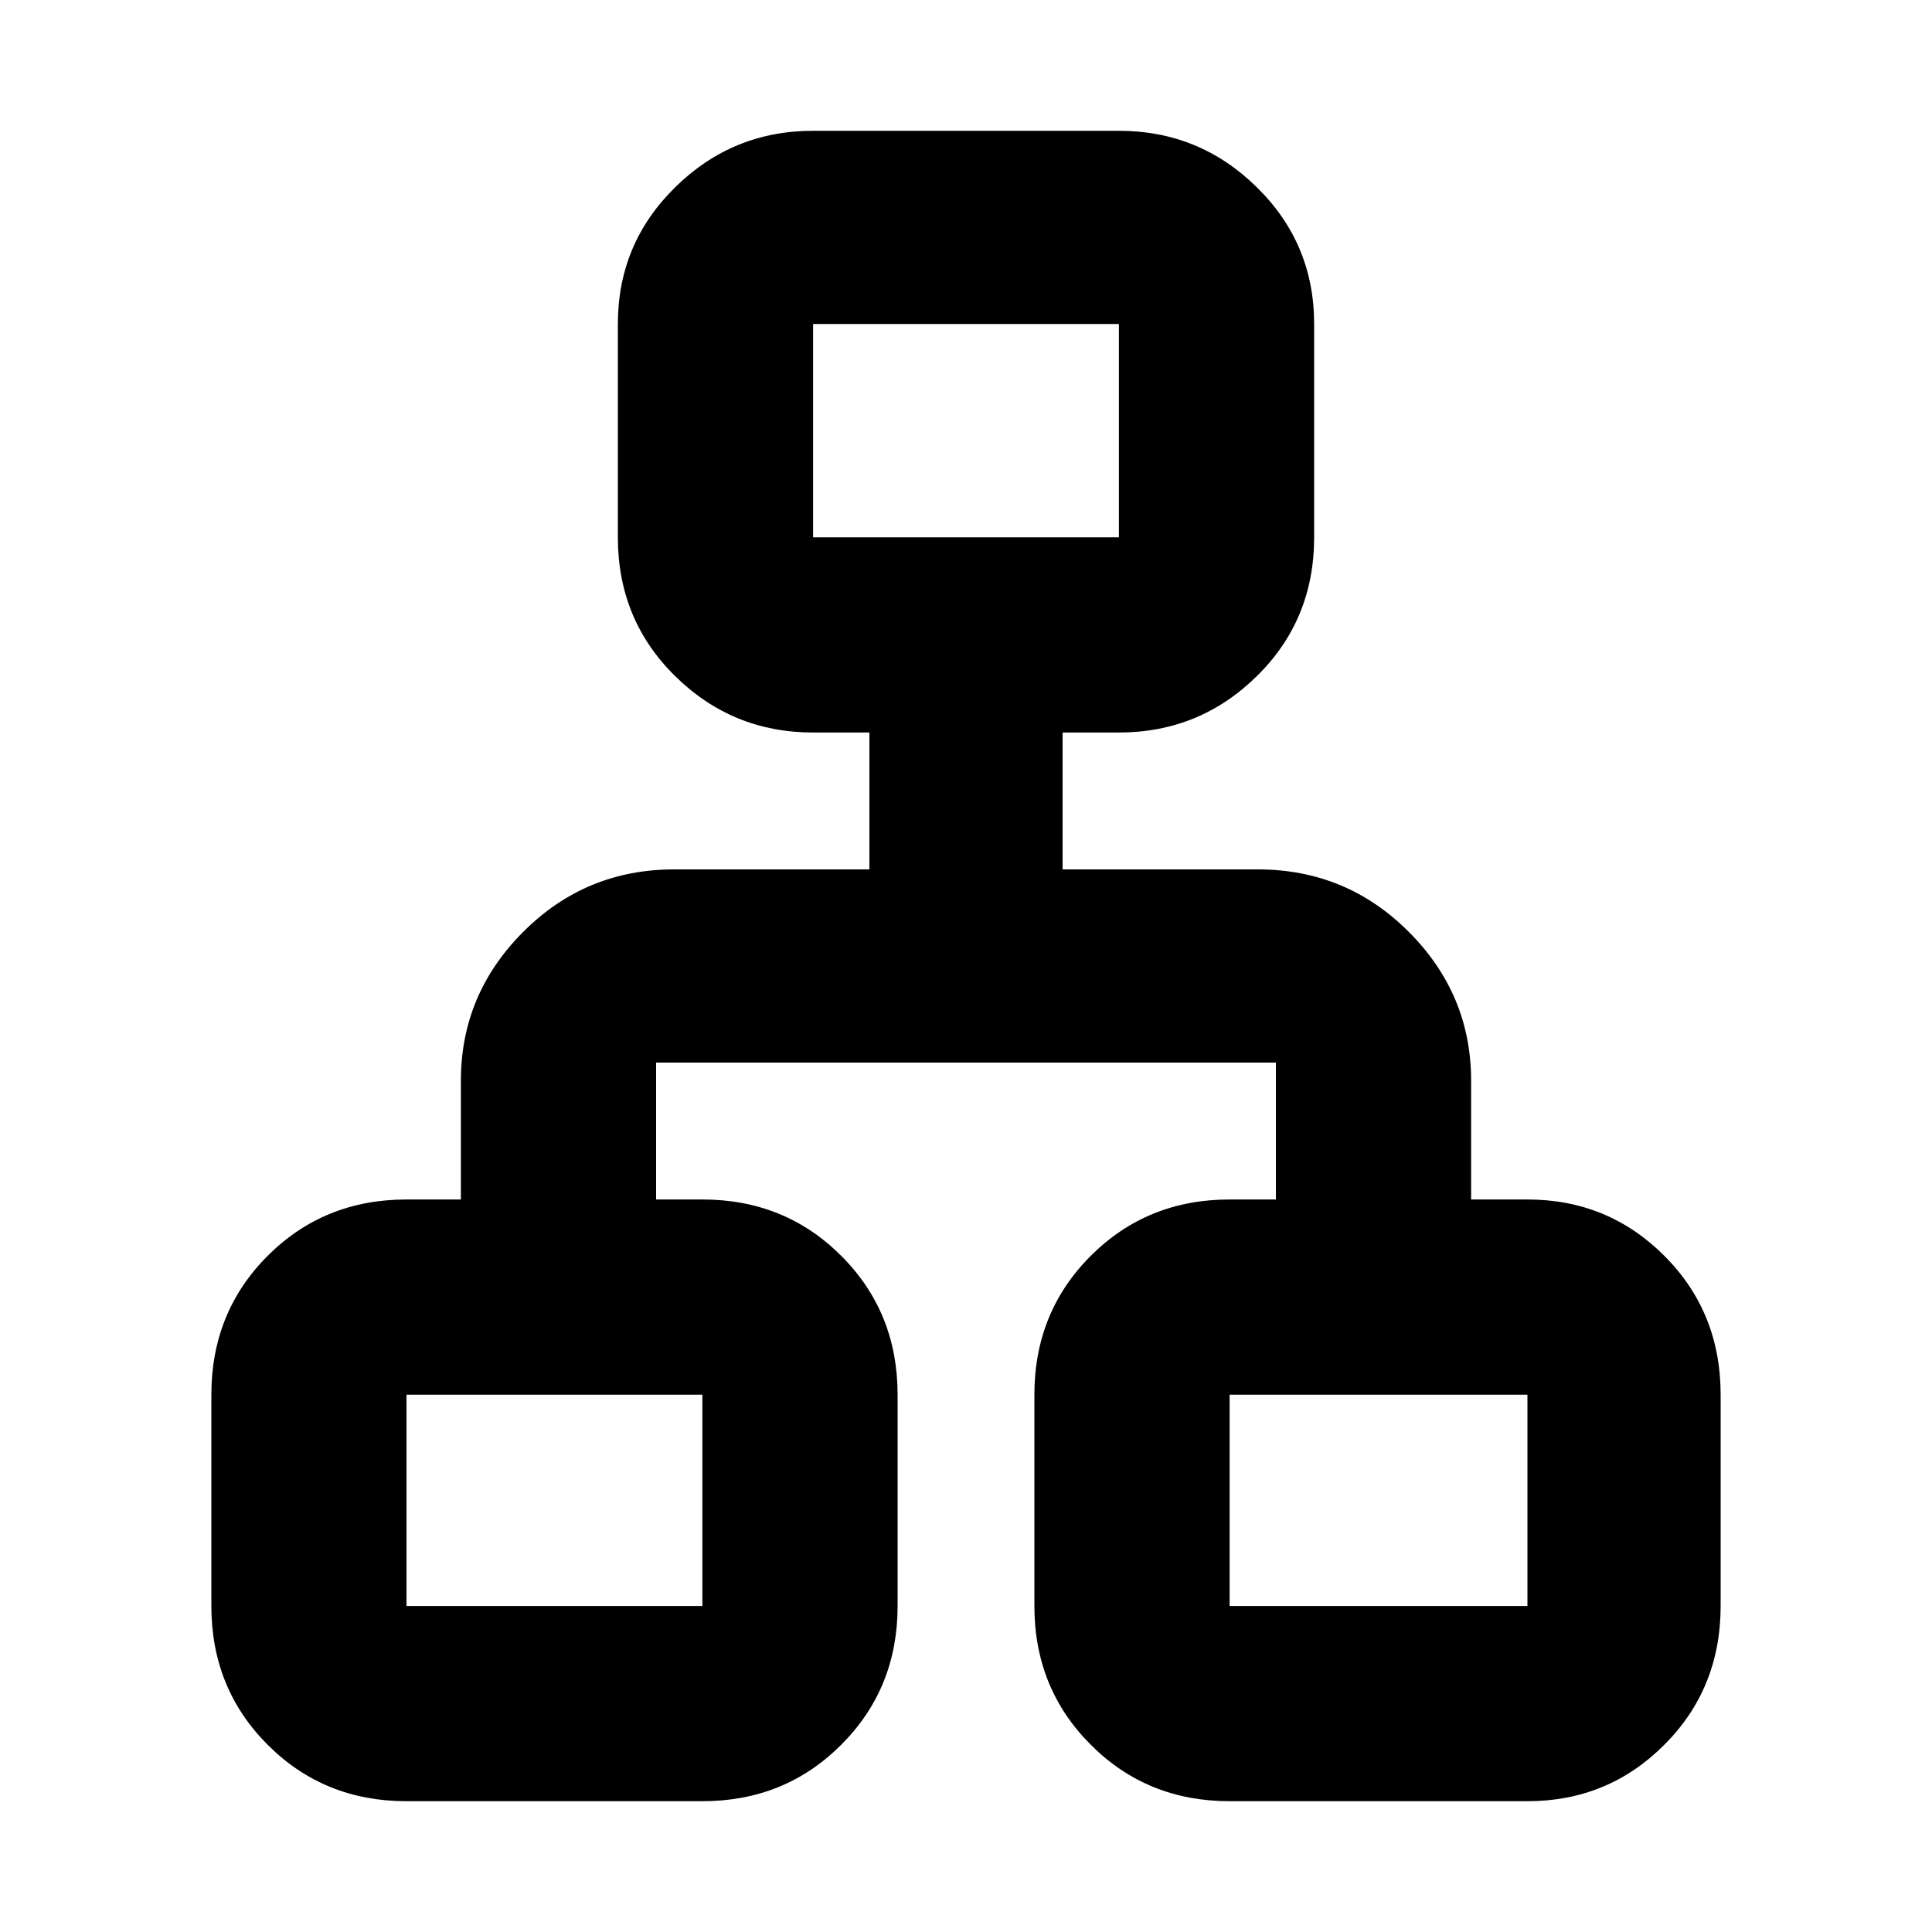 <svg xmlns="http://www.w3.org/2000/svg" height="20" width="20"><path d="M4.208 18.646q-.854 0-1.437-.584-.583-.583-.583-1.437v-2.187q0-.855.583-1.438t1.437-.583h.563v-1.229q0-.896.646-1.542Q6.062 9 6.979 9H9V7.583h-.583q-.834 0-1.427-.583-.594-.583-.594-1.438V3.354q0-.833.594-1.416.593-.584 1.427-.584h3.166q.834 0 1.427.584.594.583.594 1.416v2.208q0 .855-.594 1.438-.593.583-1.427.583H11V9h2.021q.917 0 1.562.646.646.646.646 1.542v1.229h.583q.834 0 1.417.583.583.583.583 1.438v2.187q0 .854-.583 1.437-.583.584-1.417.584h-3.083q-.854 0-1.437-.584-.584-.583-.584-1.437v-2.187q0-.855.584-1.438.583-.583 1.437-.583h.479V11H6.792v1.417h.479q.854 0 1.437.583.584.583.584 1.438v2.187q0 .854-.584 1.437-.583.584-1.437.584ZM8.417 5.562h3.166V3.354H8.417ZM4.208 16.625h3.063v-2.187H4.208Zm8.521 0h3.083v-2.187h-3.083ZM10 5.562Zm-2.729 8.876Zm5.458 0Z"/></svg>